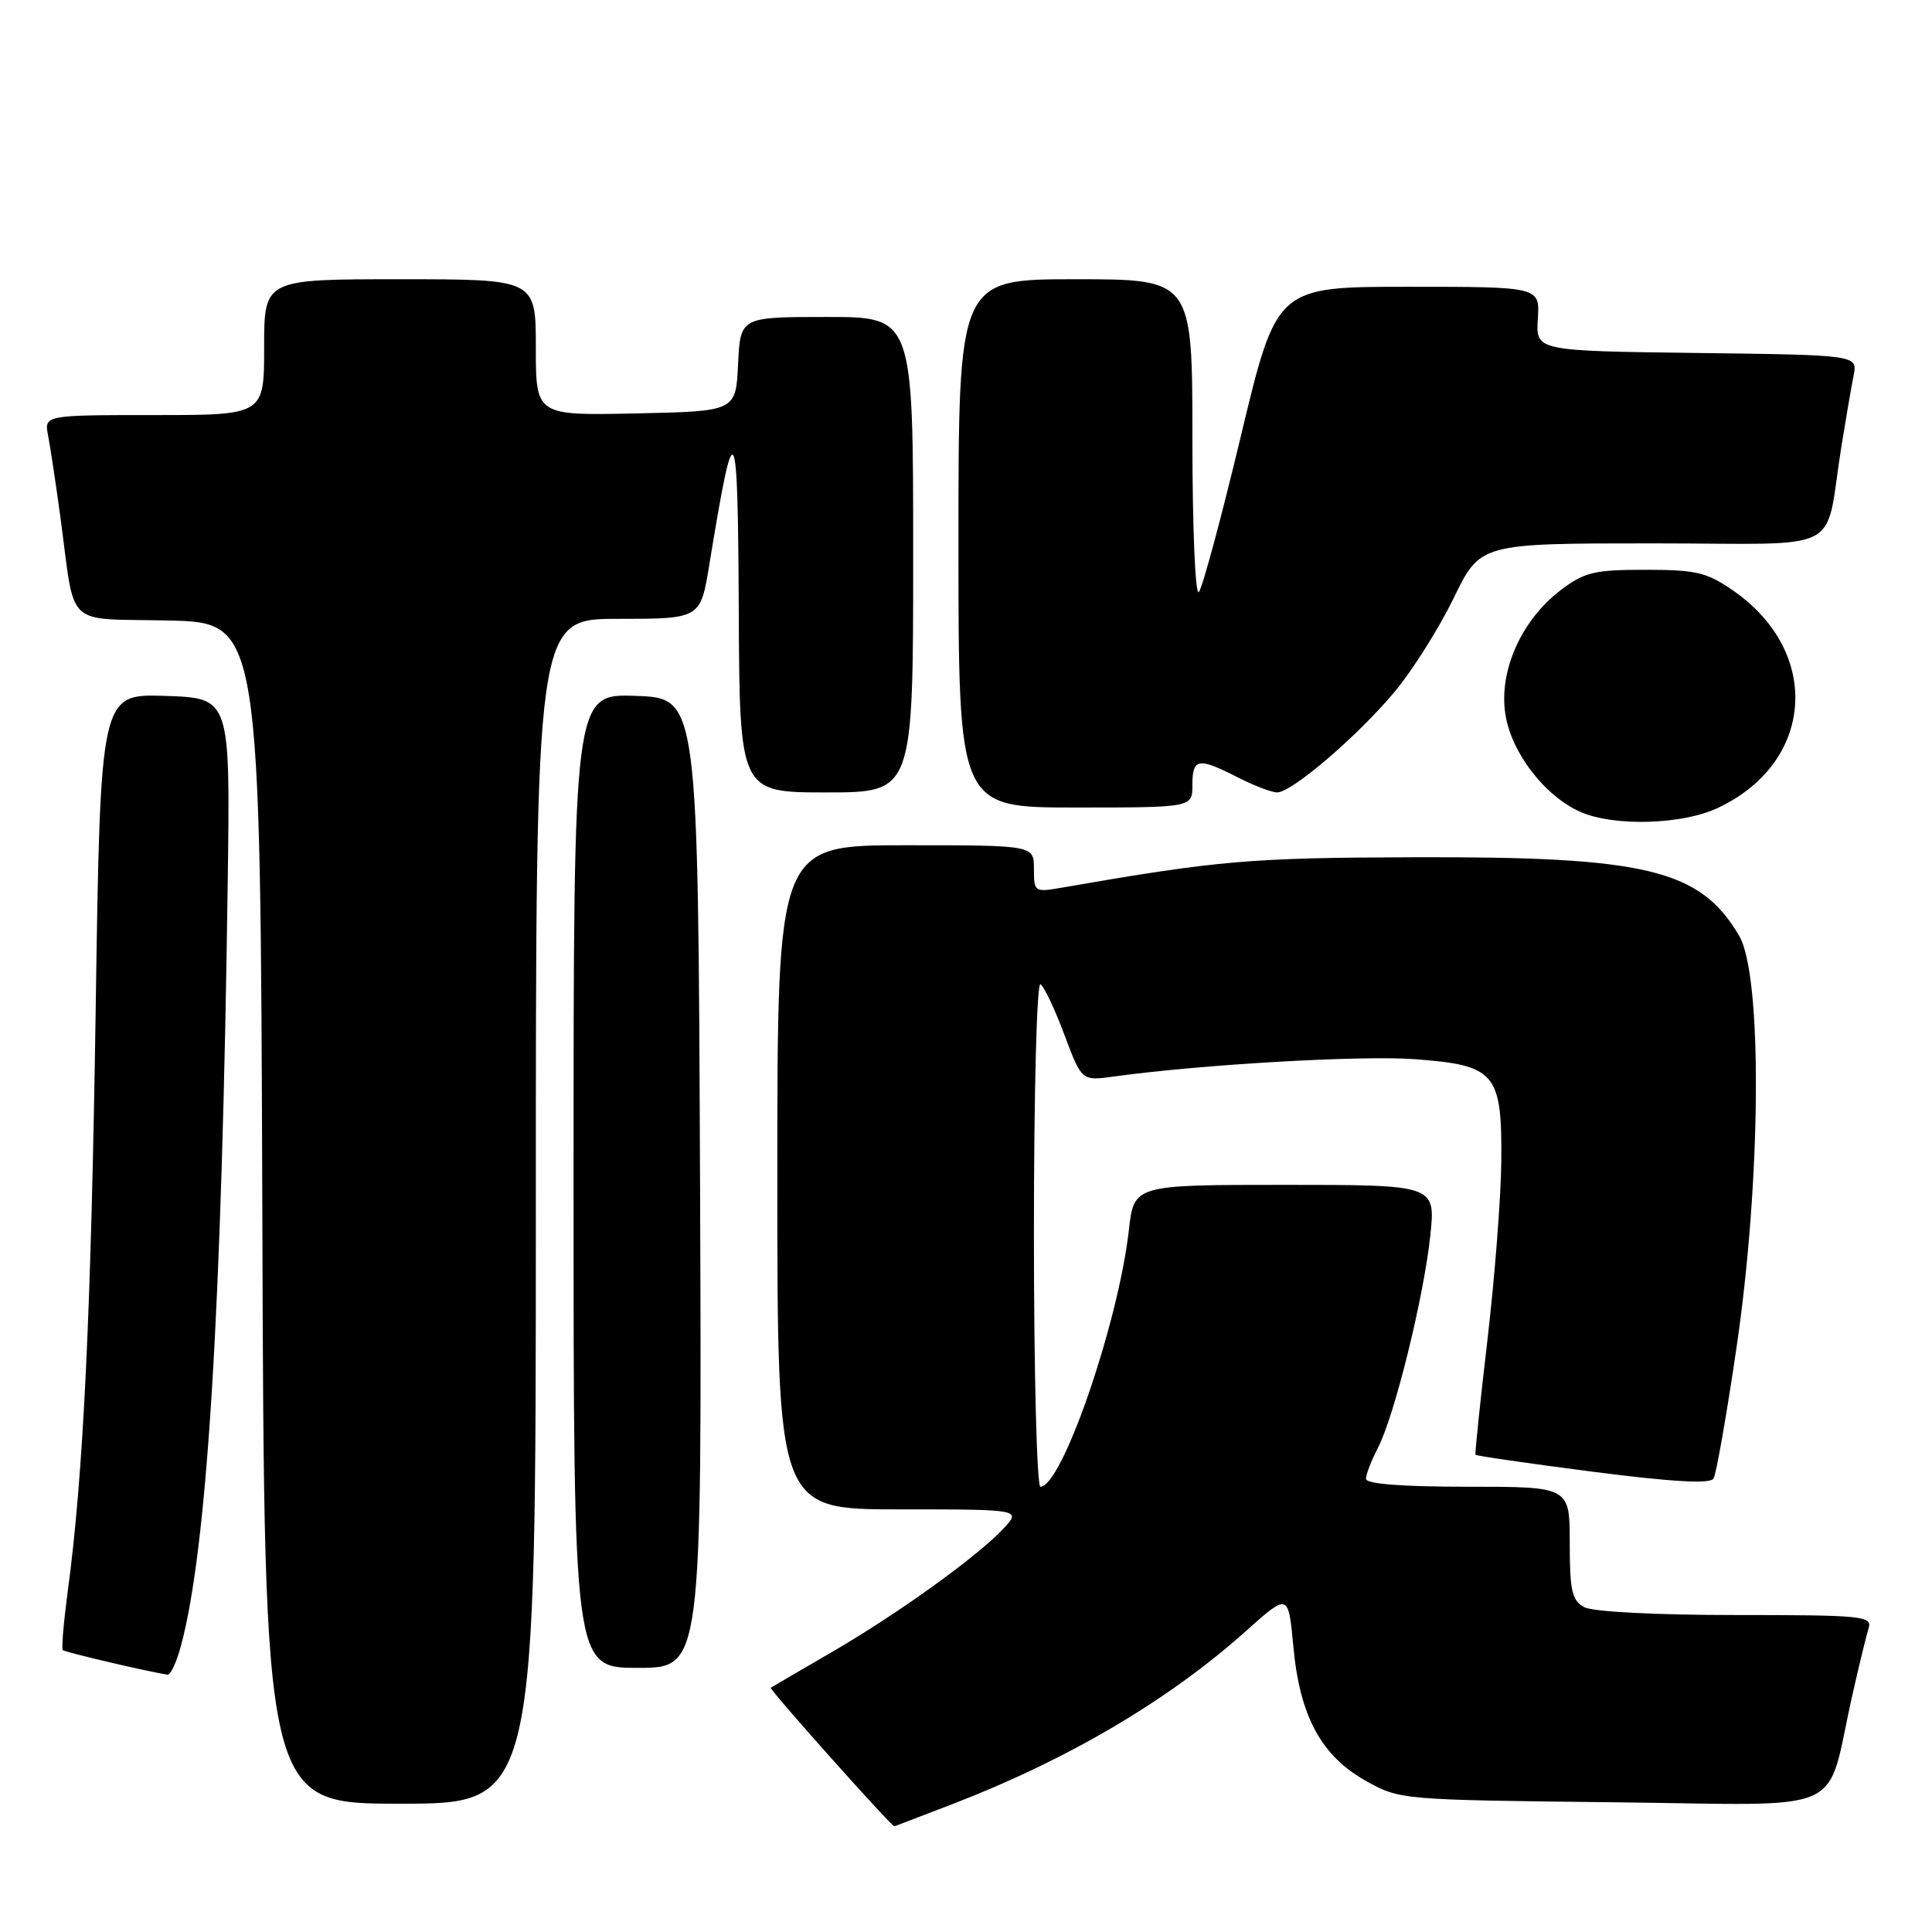 <?xml version="1.0" encoding="UTF-8" standalone="no"?>
<!DOCTYPE svg PUBLIC "-//W3C//DTD SVG 1.1//EN" "http://www.w3.org/Graphics/SVG/1.1/DTD/svg11.dtd" >
<svg xmlns="http://www.w3.org/2000/svg" xmlns:xlink="http://www.w3.org/1999/xlink" version="1.1" viewBox="0 0 256 256">
 <g >
 <path fill="currentColor"
d=" M 126.19 239.06 C 141.50 233.16 154.82 225.31 165.11 216.11 C 170.72 211.09 170.72 211.09 171.38 218.22 C 172.24 227.44 175.07 232.66 181.01 235.99 C 185.47 238.48 185.71 238.50 213.70 238.81 C 245.61 239.15 241.77 240.88 245.47 224.50 C 246.34 220.65 247.30 216.71 247.60 215.75 C 248.10 214.13 246.81 214.00 230.00 214.00 C 219.41 214.00 211.06 213.57 209.93 212.96 C 208.29 212.08 208.00 210.82 208.00 204.46 C 208.00 197.00 208.00 197.00 194.50 197.00 C 185.74 197.00 181.00 196.63 181.00 195.95 C 181.00 195.37 181.71 193.52 182.59 191.83 C 184.78 187.60 188.65 171.91 189.52 163.75 C 190.23 157.00 190.23 157.00 170.25 157.00 C 150.26 157.00 150.26 157.00 149.58 163.00 C 148.18 175.33 140.72 197.00 137.86 197.00 C 137.39 197.00 137.00 181.90 137.00 163.44 C 137.00 144.66 137.38 130.12 137.87 130.42 C 138.35 130.72 139.77 133.72 141.03 137.09 C 143.33 143.23 143.33 143.23 147.54 142.65 C 159.33 141.03 180.42 139.82 187.50 140.35 C 198.17 141.15 199.03 142.16 198.93 153.86 C 198.89 158.61 198.06 169.25 197.10 177.50 C 196.13 185.75 195.42 192.62 195.51 192.76 C 195.61 192.91 202.60 193.92 211.04 195.01 C 221.63 196.37 226.60 196.65 227.05 195.92 C 227.41 195.34 228.77 187.58 230.08 178.68 C 233.37 156.41 233.55 129.28 230.45 124.00 C 225.28 115.21 218.19 113.49 187.50 113.59 C 165.62 113.65 161.48 114.01 140.75 117.61 C 137.08 118.25 137.00 118.20 137.00 115.13 C 137.00 112.00 137.00 112.00 120.00 112.00 C 103.00 112.00 103.00 112.00 103.00 156.00 C 103.00 200.00 103.00 200.00 119.17 200.00 C 135.35 200.00 135.35 200.00 132.92 202.59 C 129.44 206.31 118.70 214.02 110.00 219.04 C 105.88 221.43 102.34 223.50 102.13 223.64 C 101.88 223.82 118.09 242.00 118.51 242.00 C 118.53 242.00 121.98 240.68 126.19 239.06 Z  M 71.00 160.50 C 71.00 82.00 71.00 82.00 81.91 82.00 C 92.82 82.00 92.82 82.00 94.00 74.75 C 97.36 54.20 97.77 54.84 97.89 80.75 C 98.00 105.00 98.00 105.00 109.50 105.00 C 121.00 105.00 121.00 105.00 121.00 73.50 C 121.00 42.00 121.00 42.00 109.55 42.00 C 98.10 42.00 98.10 42.00 97.80 48.25 C 97.50 54.50 97.50 54.50 84.25 54.78 C 71.00 55.06 71.00 55.06 71.00 46.03 C 71.00 37.00 71.00 37.00 53.00 37.00 C 35.00 37.00 35.00 37.00 35.00 46.00 C 35.00 55.00 35.00 55.00 20.42 55.00 C 5.84 55.00 5.84 55.00 6.38 57.75 C 6.67 59.26 7.40 64.10 8.00 68.50 C 10.03 83.51 8.35 81.90 22.32 82.22 C 34.50 82.50 34.50 82.50 34.76 160.75 C 35.01 239.00 35.01 239.00 53.01 239.00 C 71.00 239.00 71.00 239.00 71.00 160.50 Z  M 23.97 218.11 C 27.48 205.08 29.41 173.44 30.18 116.50 C 30.50 92.50 30.50 92.50 21.90 92.21 C 13.30 91.93 13.30 91.93 12.68 133.71 C 12.07 174.18 11.05 195.50 8.97 210.91 C 8.43 214.98 8.13 218.46 8.32 218.65 C 8.60 218.93 19.87 221.57 22.21 221.90 C 22.60 221.95 23.39 220.25 23.97 218.11 Z  M 92.76 156.75 C 92.50 92.50 92.50 92.50 84.25 92.21 C 76.00 91.92 76.00 91.92 76.00 156.46 C 76.00 221.00 76.00 221.00 84.51 221.00 C 93.01 221.00 93.01 221.00 92.76 156.75 Z  M 227.50 107.11 C 240.39 101.16 241.49 86.46 229.66 78.26 C 226.15 75.83 224.75 75.50 218.01 75.50 C 211.21 75.50 209.94 75.81 206.77 78.22 C 201.60 82.17 198.60 88.87 199.46 94.58 C 200.23 99.72 204.69 105.52 209.48 107.61 C 213.88 109.52 222.80 109.28 227.50 107.11 Z  M 158.00 104.00 C 158.00 100.46 158.77 100.33 164.00 103.00 C 166.16 104.10 168.51 105.00 169.23 105.00 C 171.18 105.00 179.91 97.52 184.80 91.66 C 187.17 88.82 190.68 83.24 192.62 79.25 C 196.14 72.00 196.14 72.00 219.02 72.00 C 244.98 72.00 241.65 73.73 244.02 59.00 C 244.60 55.42 245.31 51.27 245.61 49.77 C 246.15 47.04 246.15 47.04 224.83 46.77 C 203.50 46.50 203.50 46.50 203.77 42.25 C 204.04 38.00 204.04 38.00 186.60 38.00 C 169.16 38.00 169.16 38.00 164.43 57.75 C 161.83 68.61 159.32 77.93 158.85 78.45 C 158.38 78.97 158.00 69.89 158.00 58.20 C 158.00 37.00 158.00 37.00 142.50 37.00 C 127.00 37.00 127.00 37.00 127.00 72.00 C 127.00 107.00 127.00 107.00 142.50 107.00 C 158.00 107.00 158.00 107.00 158.00 104.00 Z "/>
</g>
</svg>